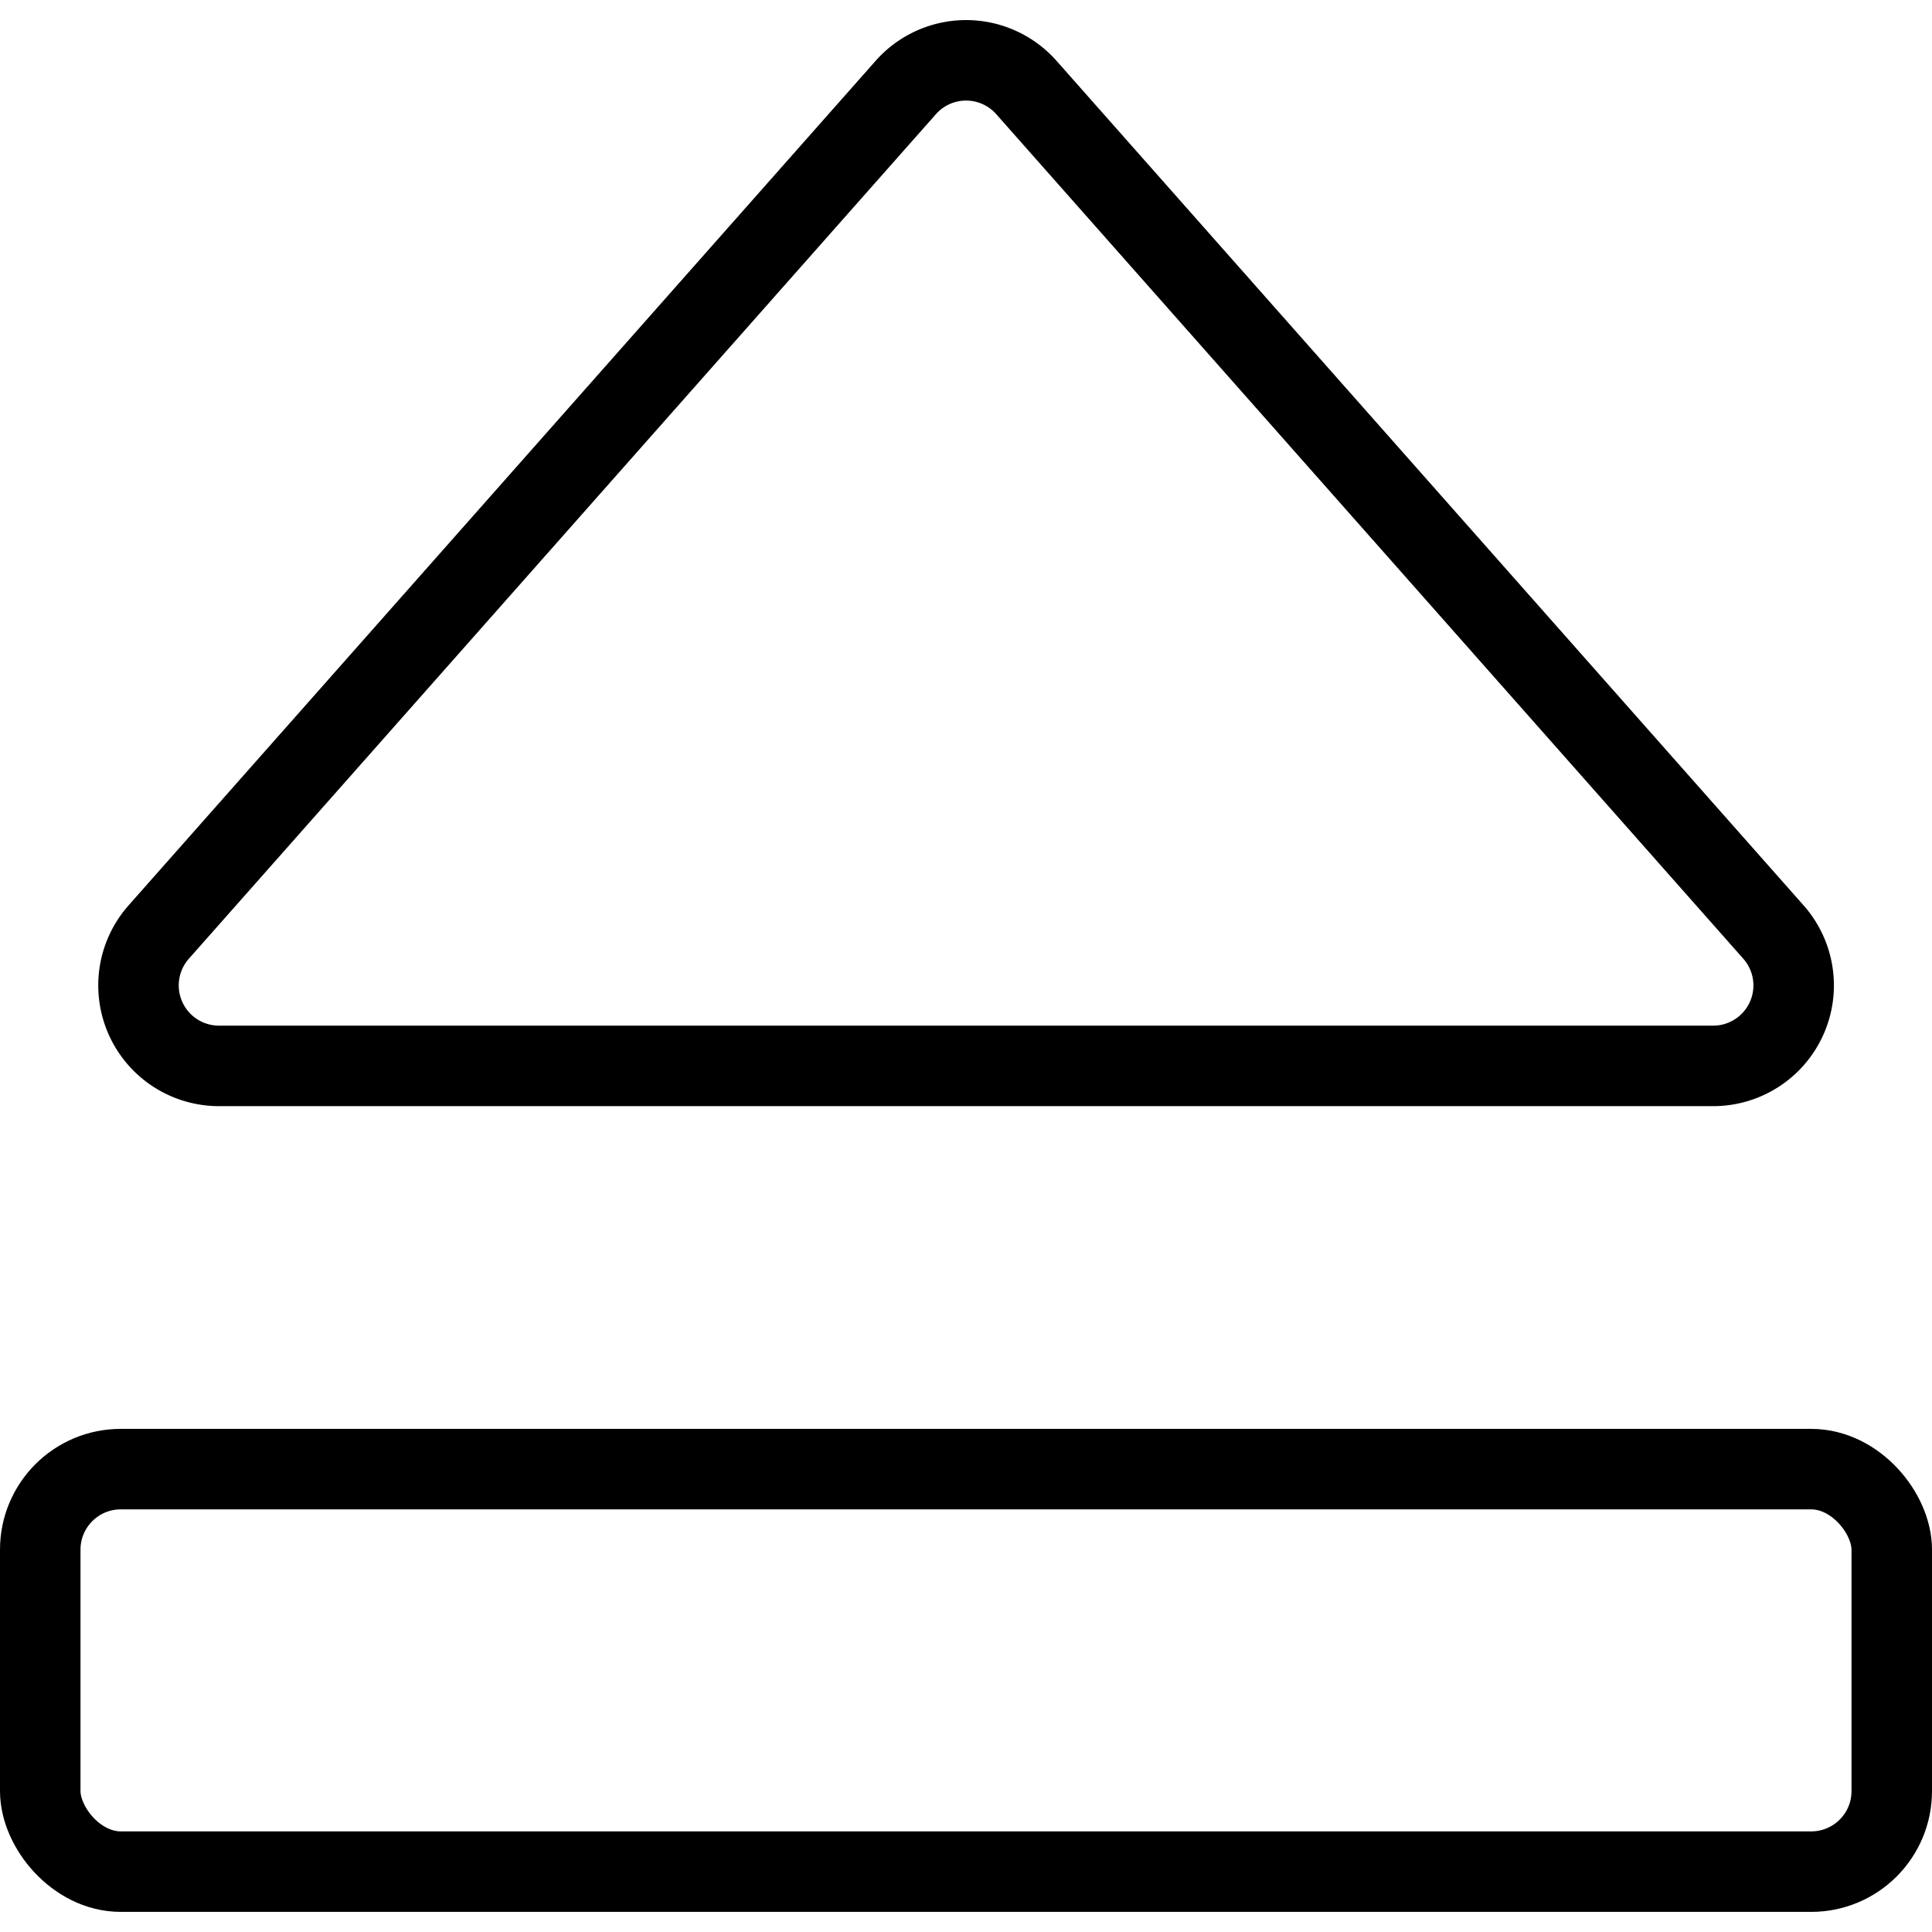 <svg xmlns="http://www.w3.org/2000/svg" viewBox="0 0 24 24"><defs><style>.a{fill:none;stroke:#000;stroke-linecap:round;stroke-linejoin:round;}</style></defs><title>controls-eject</title><path class="a" d="M2.72,13.241a1,1,0,0,1-.749-1.662l9.28-10.491a1,1,0,0,1,1.5,0l9.28,10.491a1,1,0,0,1-.749,1.662Z"/><rect class="a" x="0.5" y="18.25" width="23" height="5" rx="1" ry="1"/></svg>